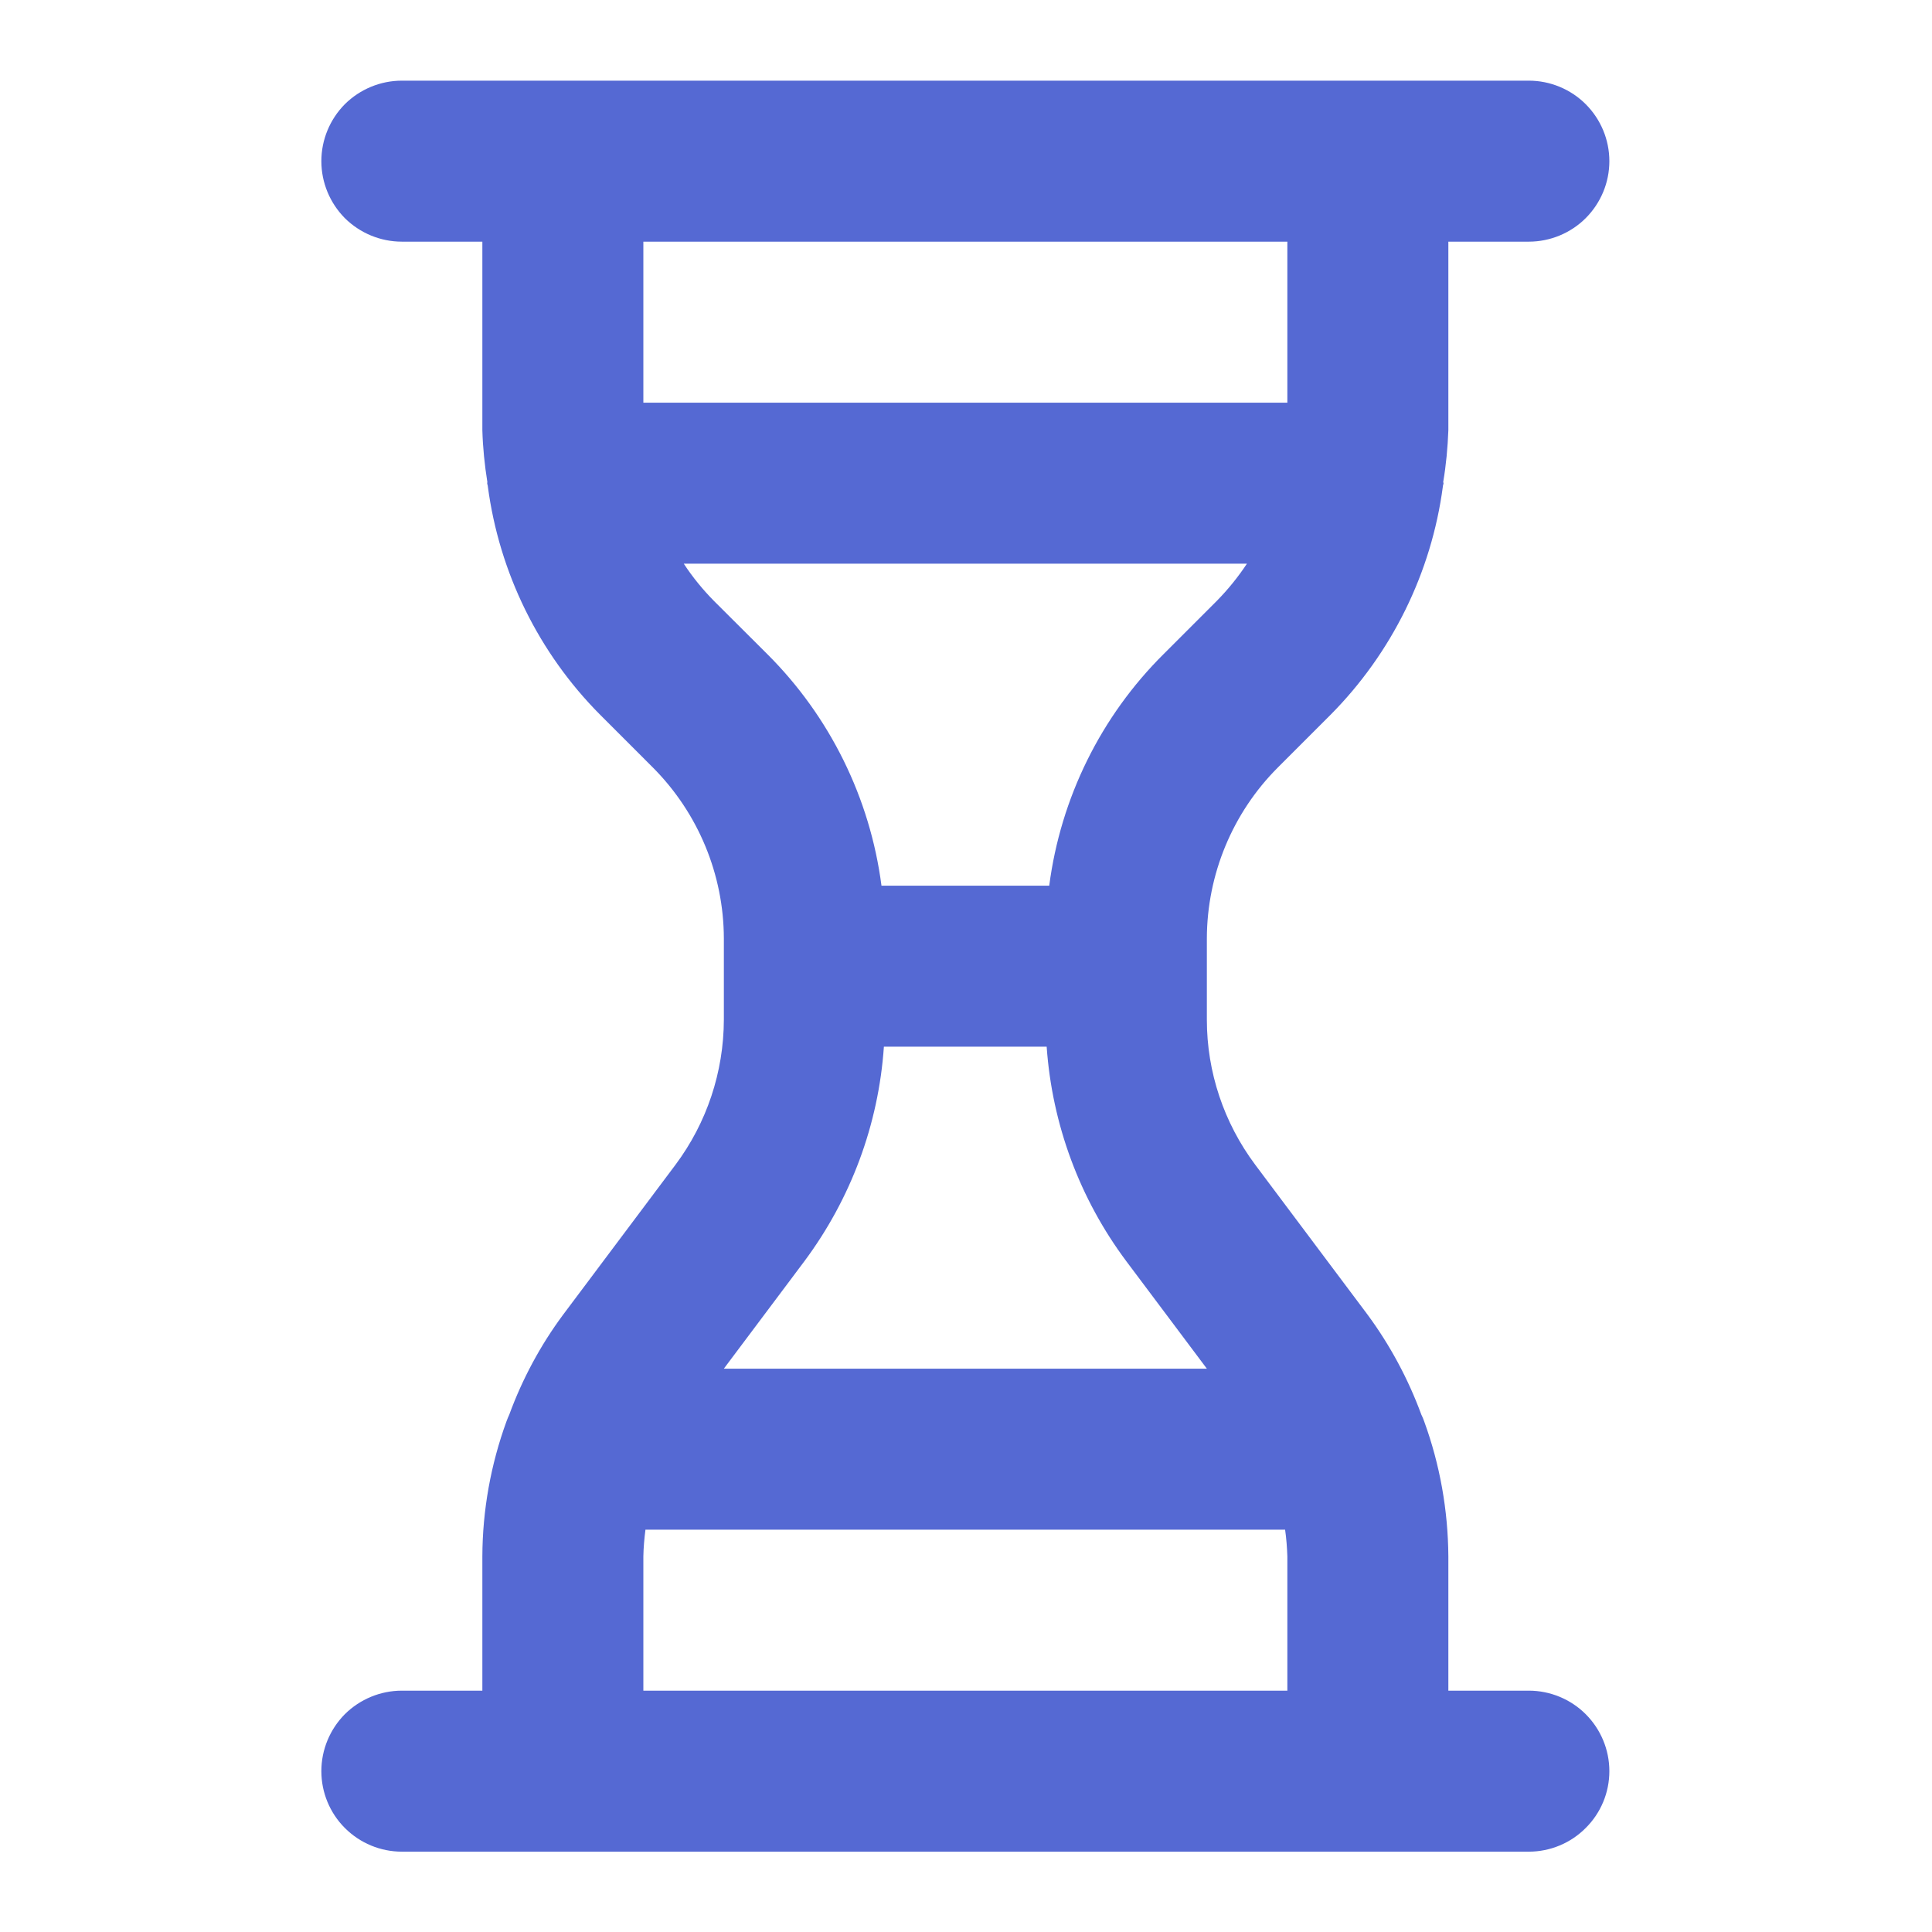 <svg width="12" height="12" viewBox="0 0 12 12" fill="none" xmlns="http://www.w3.org/2000/svg">
<path d="M9.496 10.501H8.996V9.667C8.994 9.381 8.944 9.098 8.846 8.829C8.841 8.814 8.835 8.8 8.828 8.786C8.747 8.566 8.635 8.357 8.496 8.168L7.796 7.234C7.602 6.974 7.496 6.659 7.496 6.334V5.829C7.497 5.432 7.655 5.05 7.935 4.769L8.264 4.44C8.645 4.056 8.891 3.557 8.962 3.021C8.962 3.014 8.966 3.008 8.966 3.001L8.964 2.994C8.982 2.888 8.992 2.78 8.996 2.672V1.501H9.496C9.628 1.501 9.756 1.448 9.849 1.355C9.943 1.261 9.996 1.134 9.996 1.001C9.996 0.868 9.943 0.741 9.849 0.647C9.756 0.554 9.628 0.501 9.496 0.501H2.496C2.363 0.501 2.236 0.554 2.142 0.647C2.049 0.741 1.996 0.868 1.996 1.001C1.996 1.134 2.049 1.261 2.142 1.355C2.236 1.448 2.363 1.501 2.496 1.501H2.996V2.672C2.999 2.78 3.01 2.888 3.027 2.994L3.026 3.001C3.026 3.008 3.03 3.014 3.03 3.021C3.101 3.557 3.346 4.056 3.728 4.44L4.057 4.769C4.337 5.051 4.495 5.432 4.496 5.829V6.334C4.495 6.659 4.39 6.974 4.196 7.234L3.496 8.168C3.356 8.357 3.244 8.566 3.163 8.787C3.157 8.8 3.151 8.814 3.146 8.828C3.048 9.097 2.997 9.381 2.996 9.667V10.501H2.496C2.363 10.501 2.236 10.554 2.142 10.647C2.049 10.741 1.996 10.868 1.996 11.001C1.996 11.134 2.049 11.261 2.142 11.354C2.236 11.448 2.363 11.501 2.496 11.501H9.496C9.628 11.501 9.756 11.448 9.849 11.354C9.943 11.261 9.996 11.134 9.996 11.001C9.996 10.868 9.943 10.741 9.849 10.647C9.756 10.554 9.628 10.501 9.496 10.501V10.501ZM3.996 2.501V1.501H7.996V2.501H3.996ZM4.435 3.733C4.365 3.662 4.301 3.584 4.247 3.501H7.745C7.69 3.584 7.627 3.662 7.557 3.733L7.228 4.062C6.838 4.449 6.588 4.956 6.517 5.501H5.475C5.404 4.956 5.154 4.449 4.764 4.061L4.435 3.733ZM4.996 7.834C5.285 7.446 5.457 6.984 5.49 6.501H6.501C6.535 6.984 6.706 7.446 6.996 7.834L7.496 8.501H4.496L4.996 7.834ZM7.996 10.501H3.996V9.667C3.997 9.612 4.002 9.556 4.009 9.501H7.982C7.99 9.556 7.994 9.612 7.996 9.667V10.501Z" fill="#5569D3"/>
</svg>
